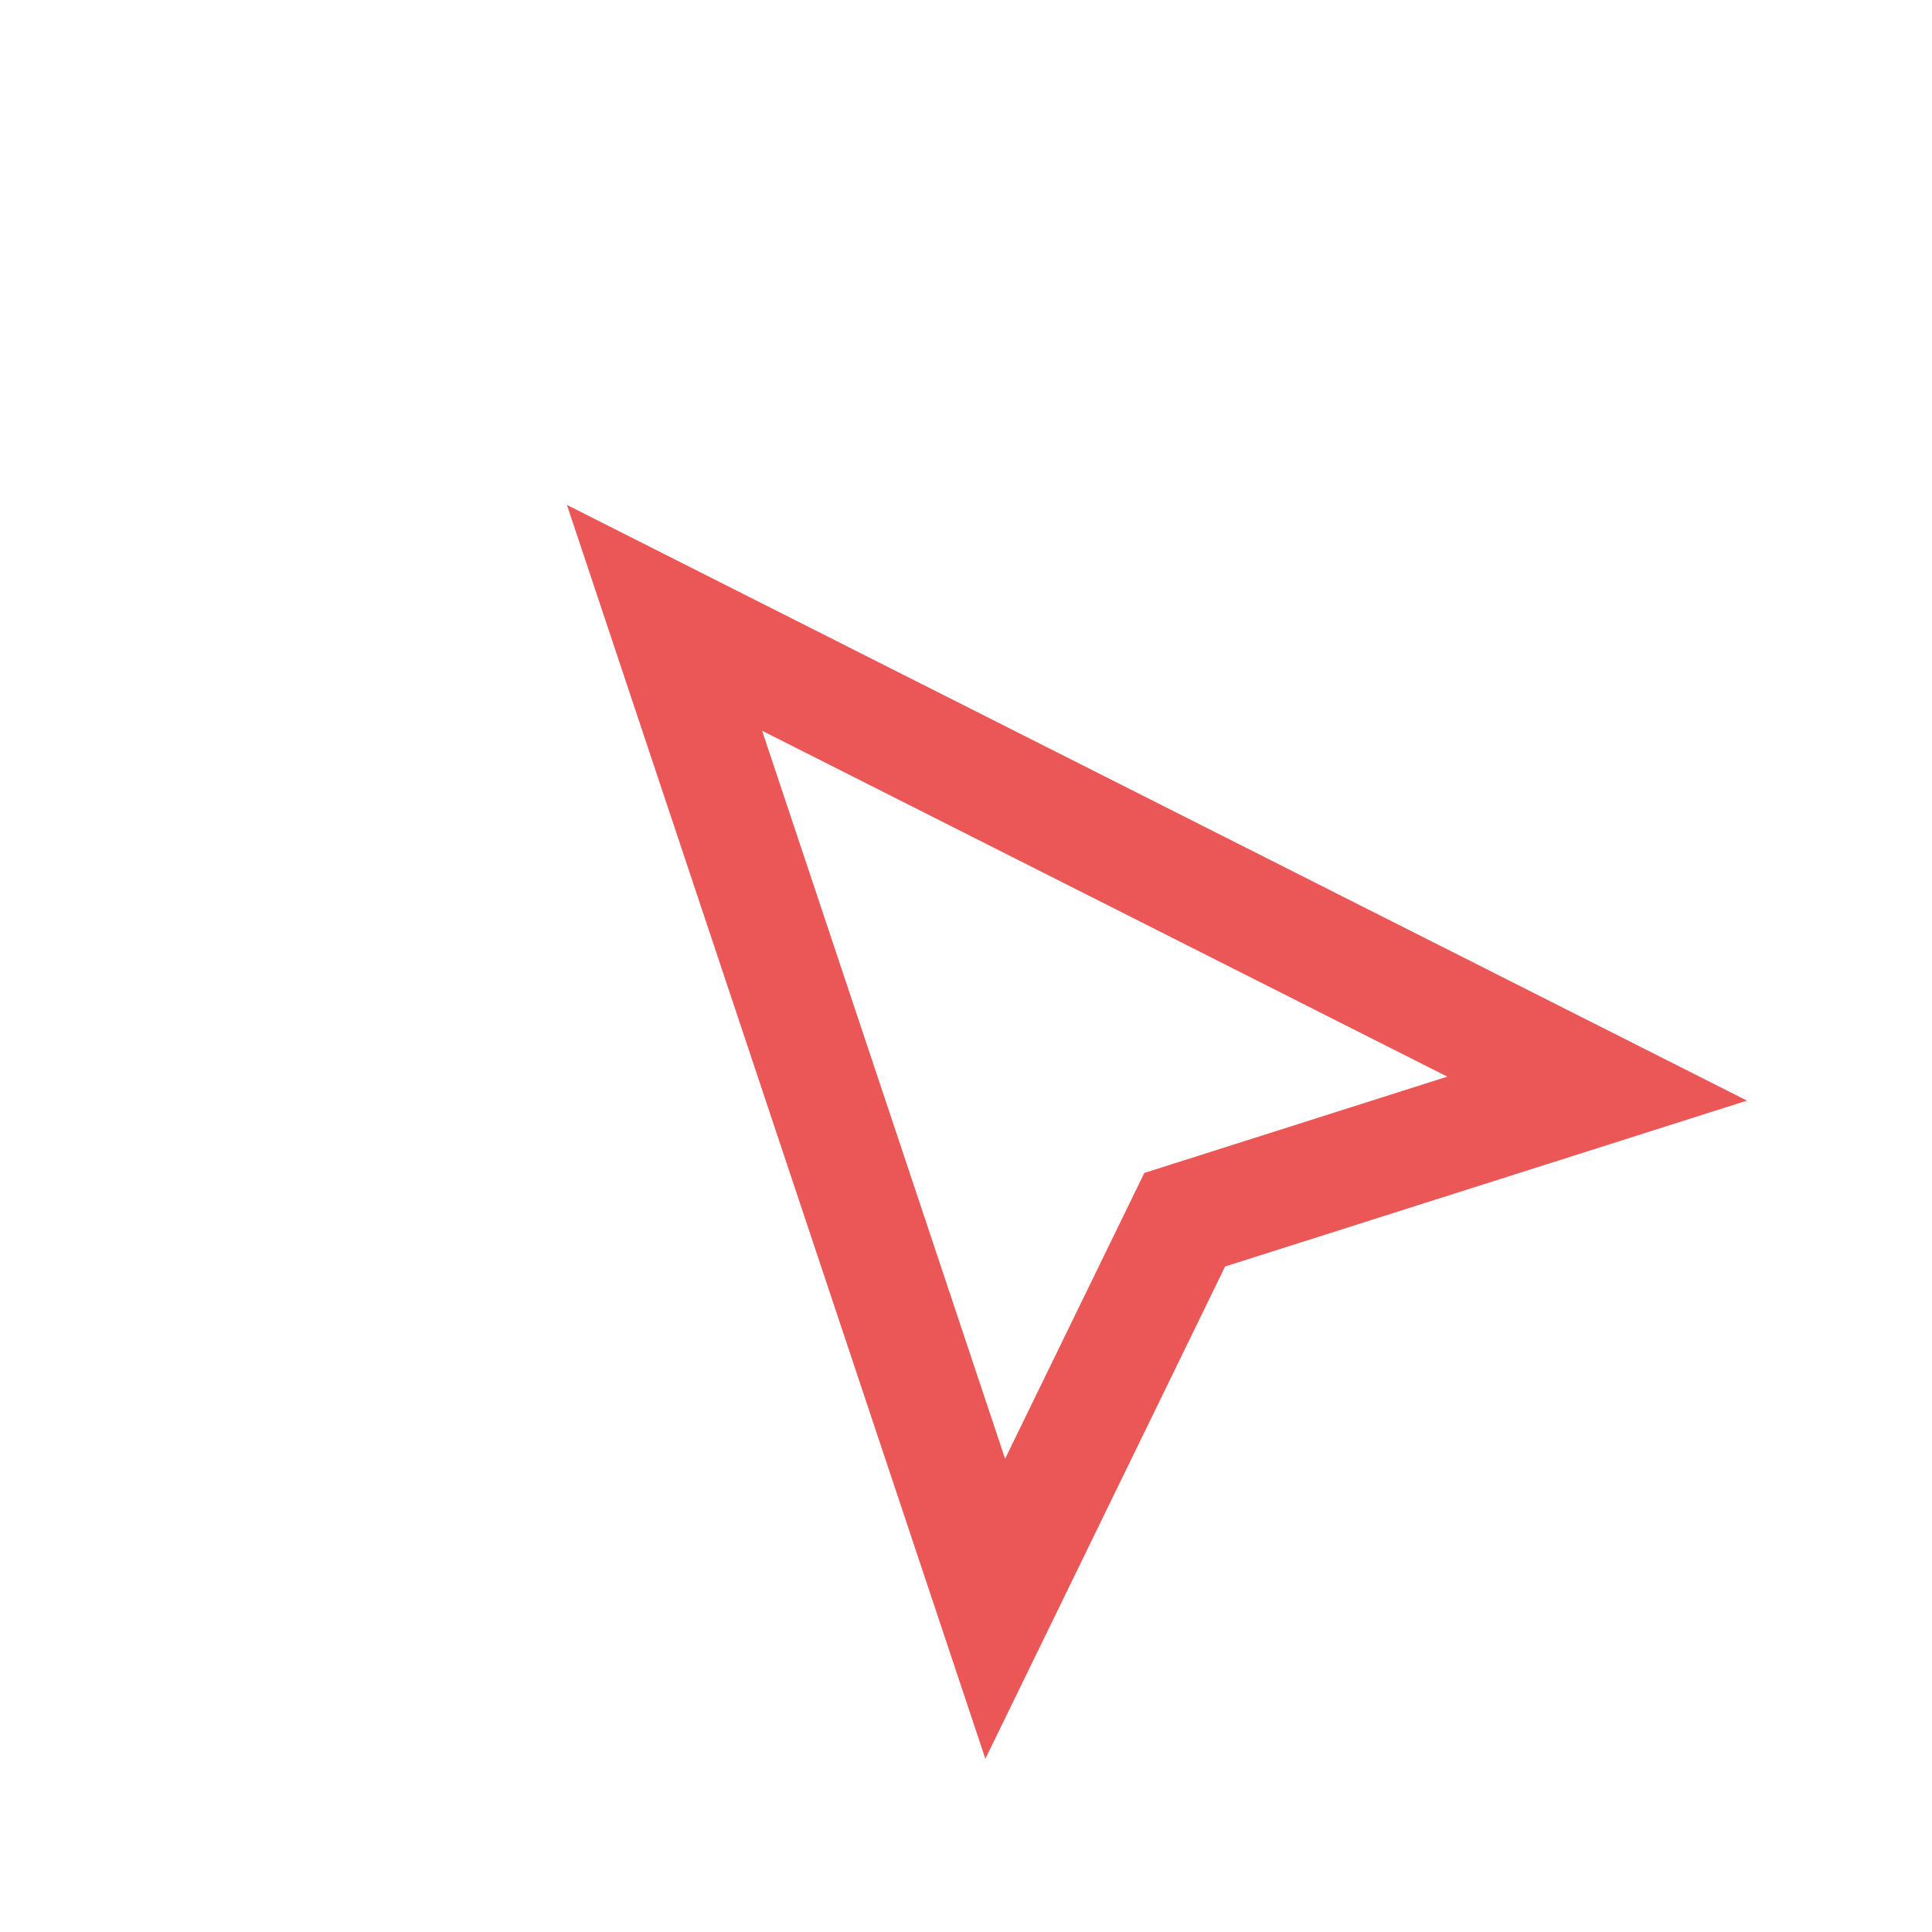 <svg width="34" height="34" viewBox="0 0 34 34" fill="none" xmlns="http://www.w3.org/2000/svg">
<path fill-rule="evenodd" clip-rule="evenodd" d="M9.977 8.886L17.341 30.952L21.56 22.288L30.744 19.369L9.977 8.886ZM25.47 18.947L20.138 20.642L17.688 25.672L13.412 12.86L25.47 18.947Z" fill="#EB5757"/>
</svg>
